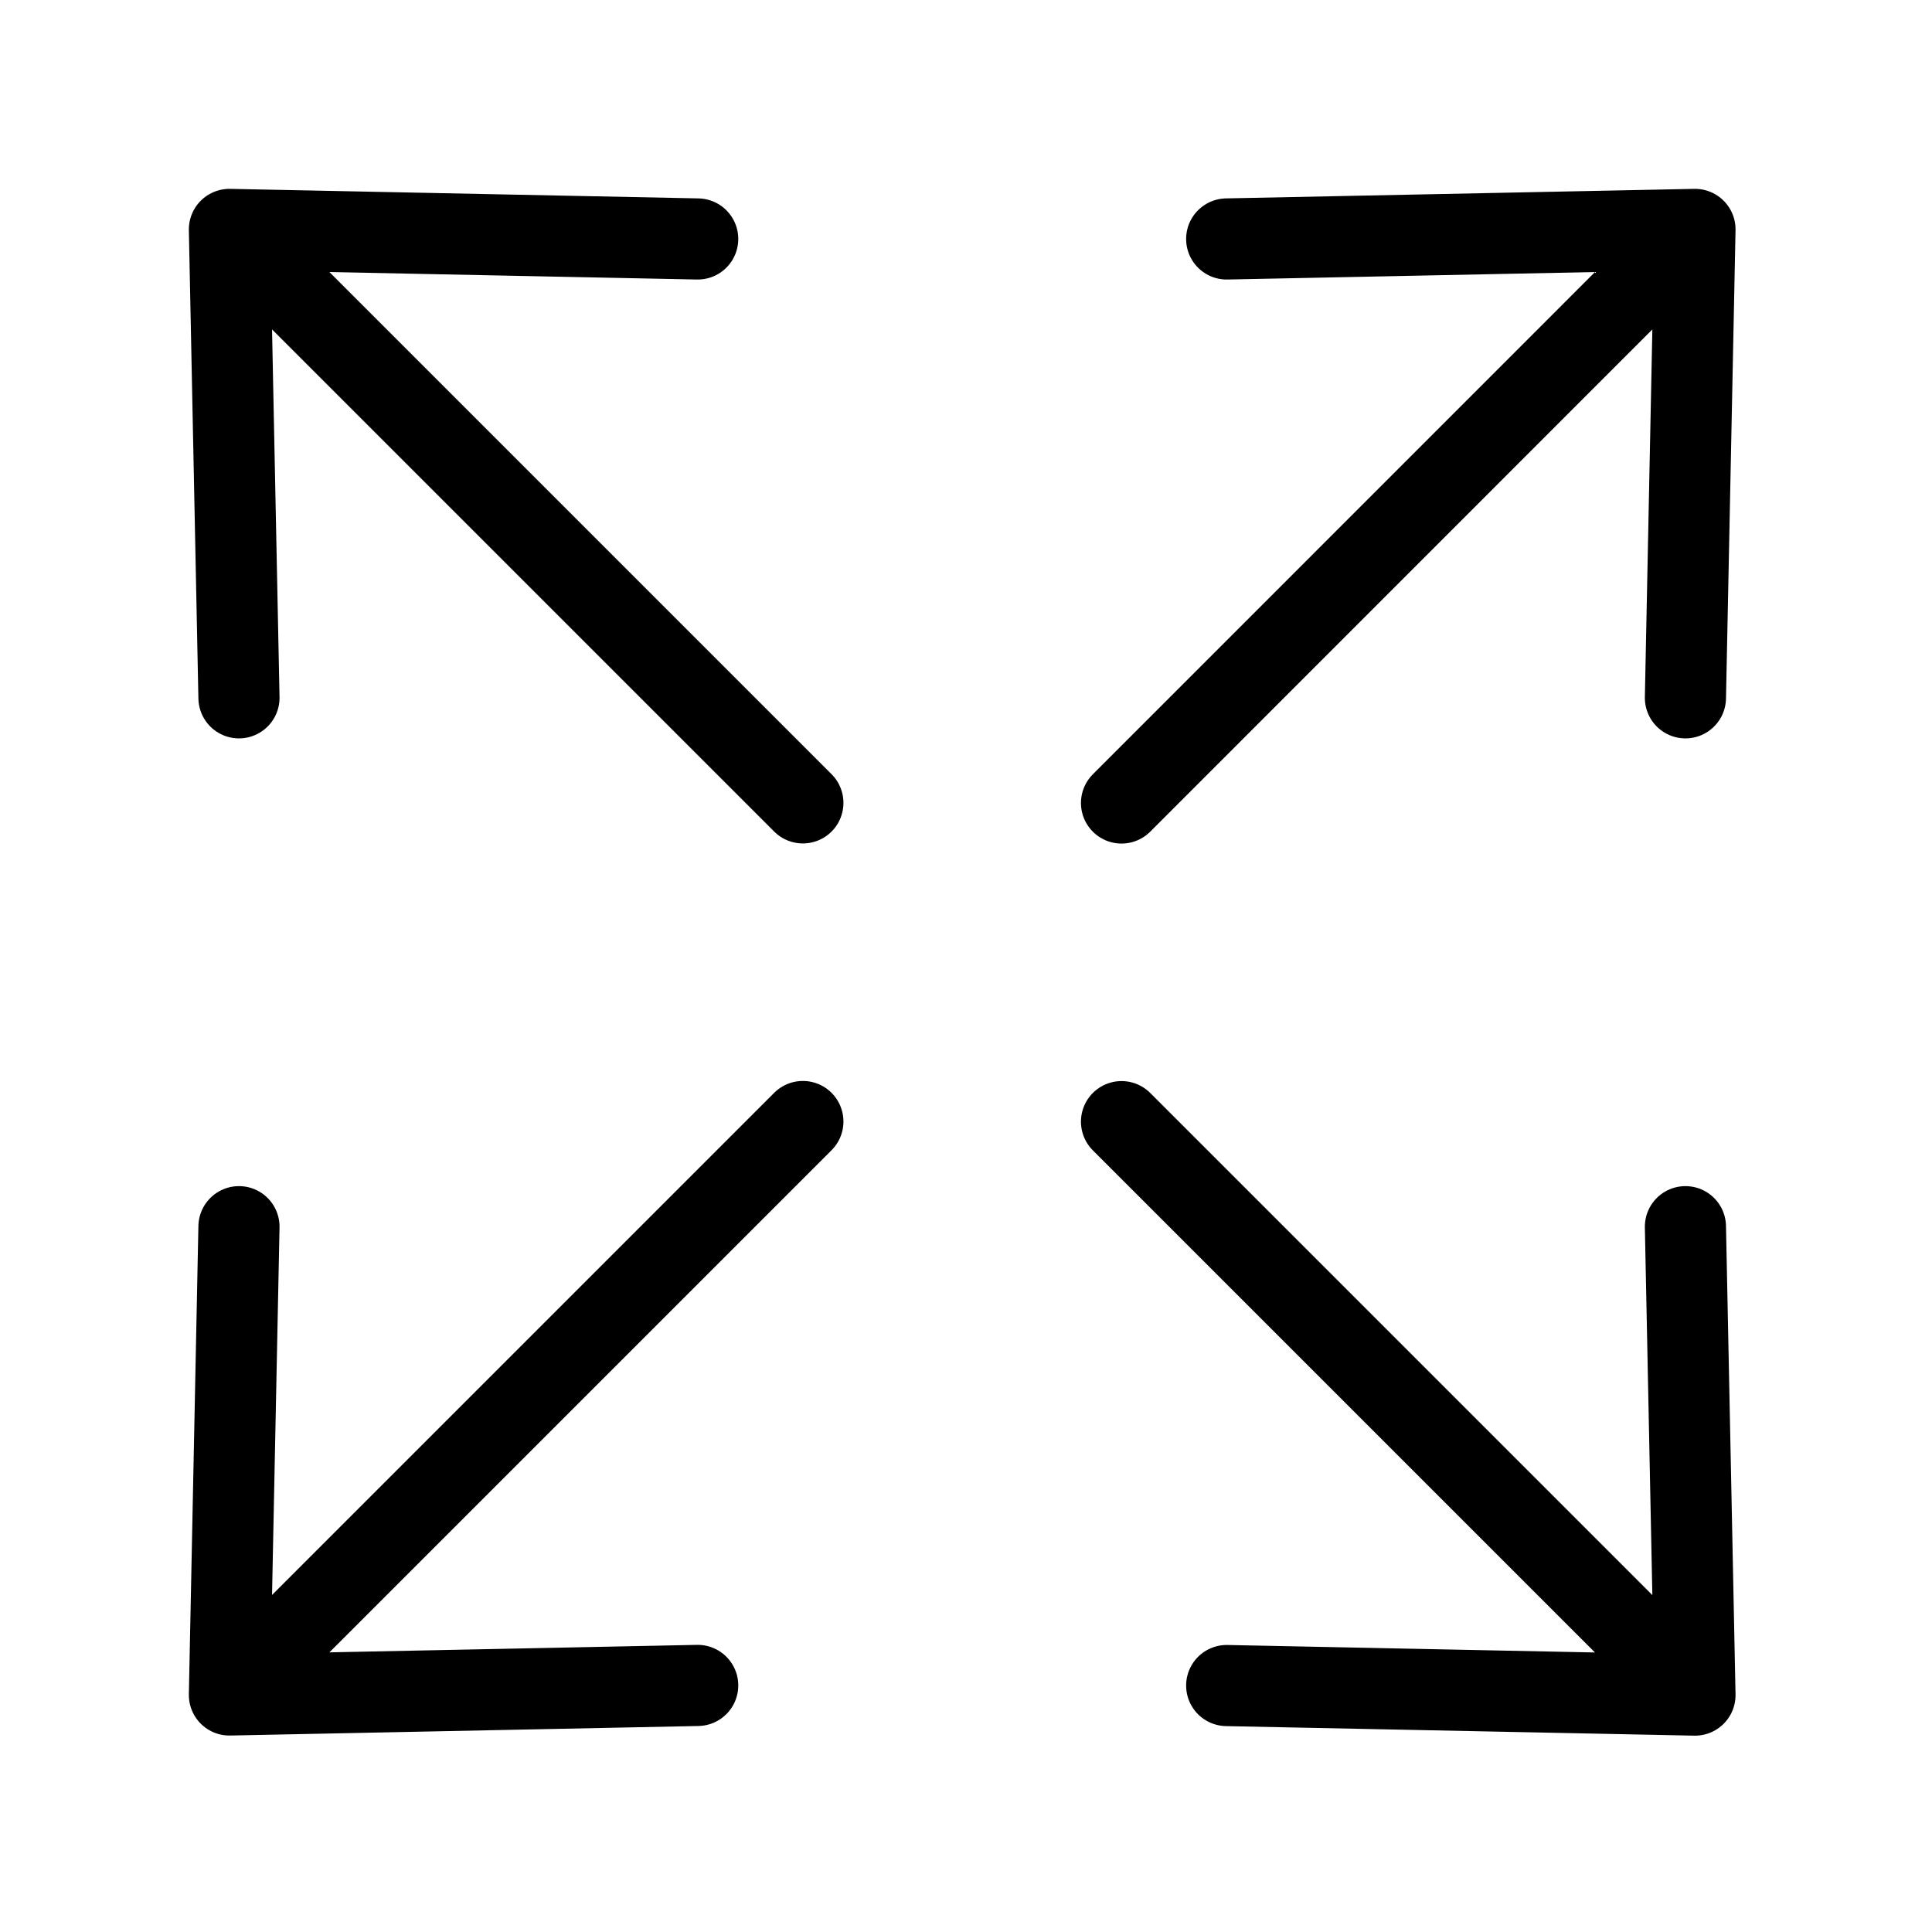 <svg width="16" height="16" viewBox="0 0 16 16" fill="none" xmlns="http://www.w3.org/2000/svg">
<path d="M9.288 9.289L14.037 14.038M14.037 14.038L13.958 10.159M14.037 14.038L10.159 13.959M6.649 9.288L1.9 14.037M1.9 14.037L5.778 13.958M1.9 14.037L1.979 10.159M9.288 6.65L14.037 1.9M14.037 1.9L10.159 1.979M14.037 1.9L13.958 5.779M6.649 6.649L1.9 1.9M1.9 1.9L1.979 5.779M1.9 1.9L5.778 1.979" stroke="black" stroke-width="0.672" stroke-linecap="round" stroke-linejoin="round"/>
</svg>
